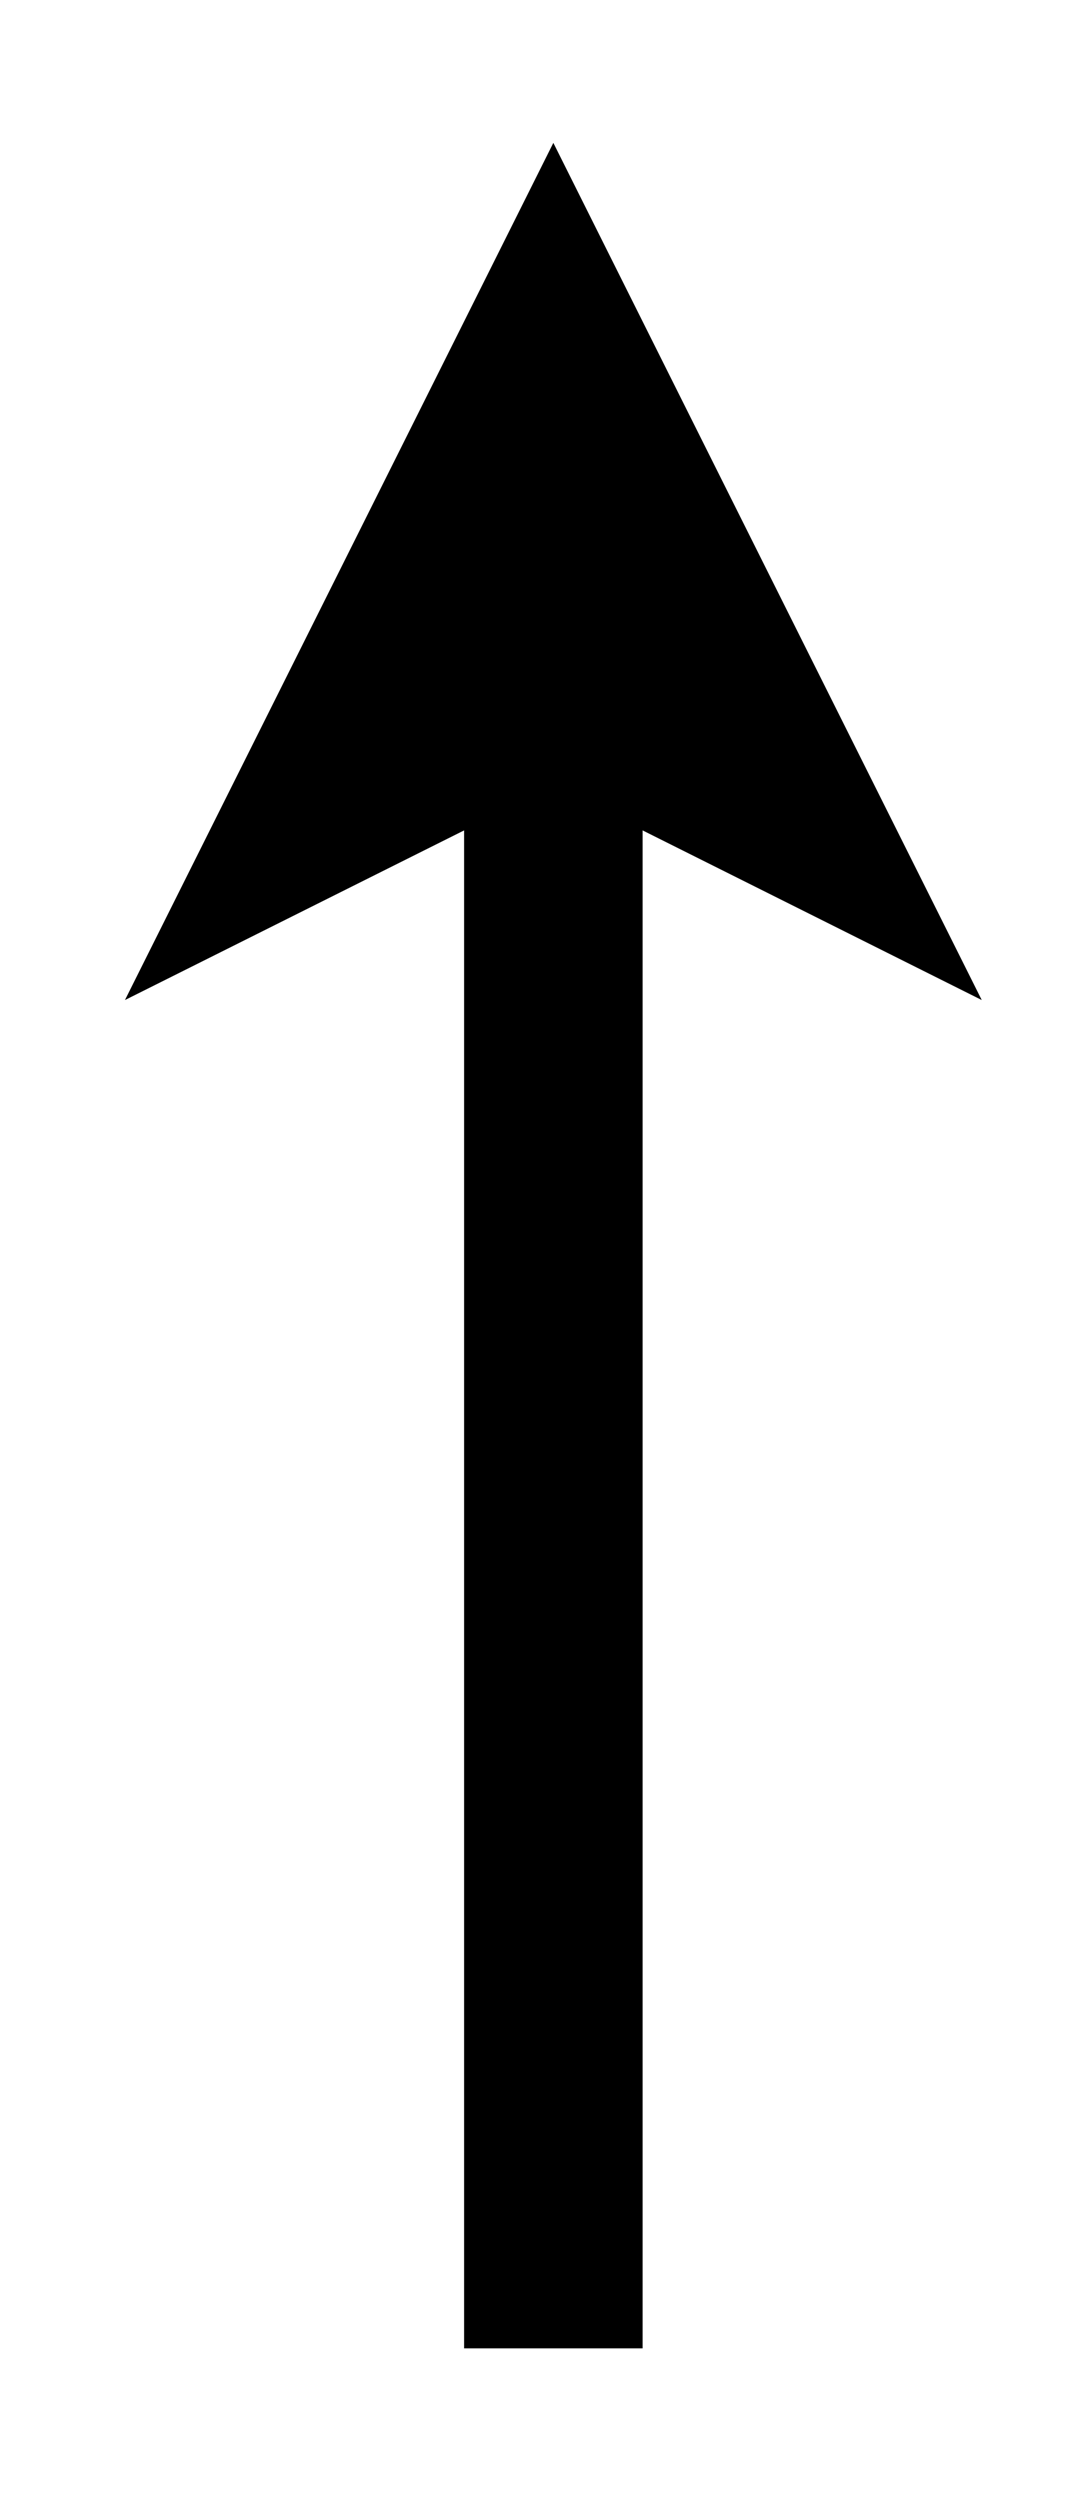 <?xml version="1.0" encoding="UTF-8" standalone="no"?><svg xmlns="http://www.w3.org/2000/svg" xmlns:xlink="http://www.w3.org/1999/xlink" clip-rule="evenodd" stroke-miterlimit="4.00" viewBox="0 0 12 28"><desc>SVG generated by Keynote</desc><defs></defs><g transform="matrix(1.00, 0.00, -0.00, -1.00, 0.0, 28.0)"><path d="M 0.0 24.7 C 0.0 18.9 0.0 13.0 0.0 7.2 L 0.0 6.2 " fill="none" stroke="#000000" stroke-width="2.00" transform="matrix(1.00, 0.00, 0.00, -1.00, 6.2, 26.4)"></path><path d="M 11.0 16.8 L 6.2 26.4 L 1.4 16.8 L 6.2 19.2 Z M 11.0 16.8 " fill="#000000"></path></g></svg>